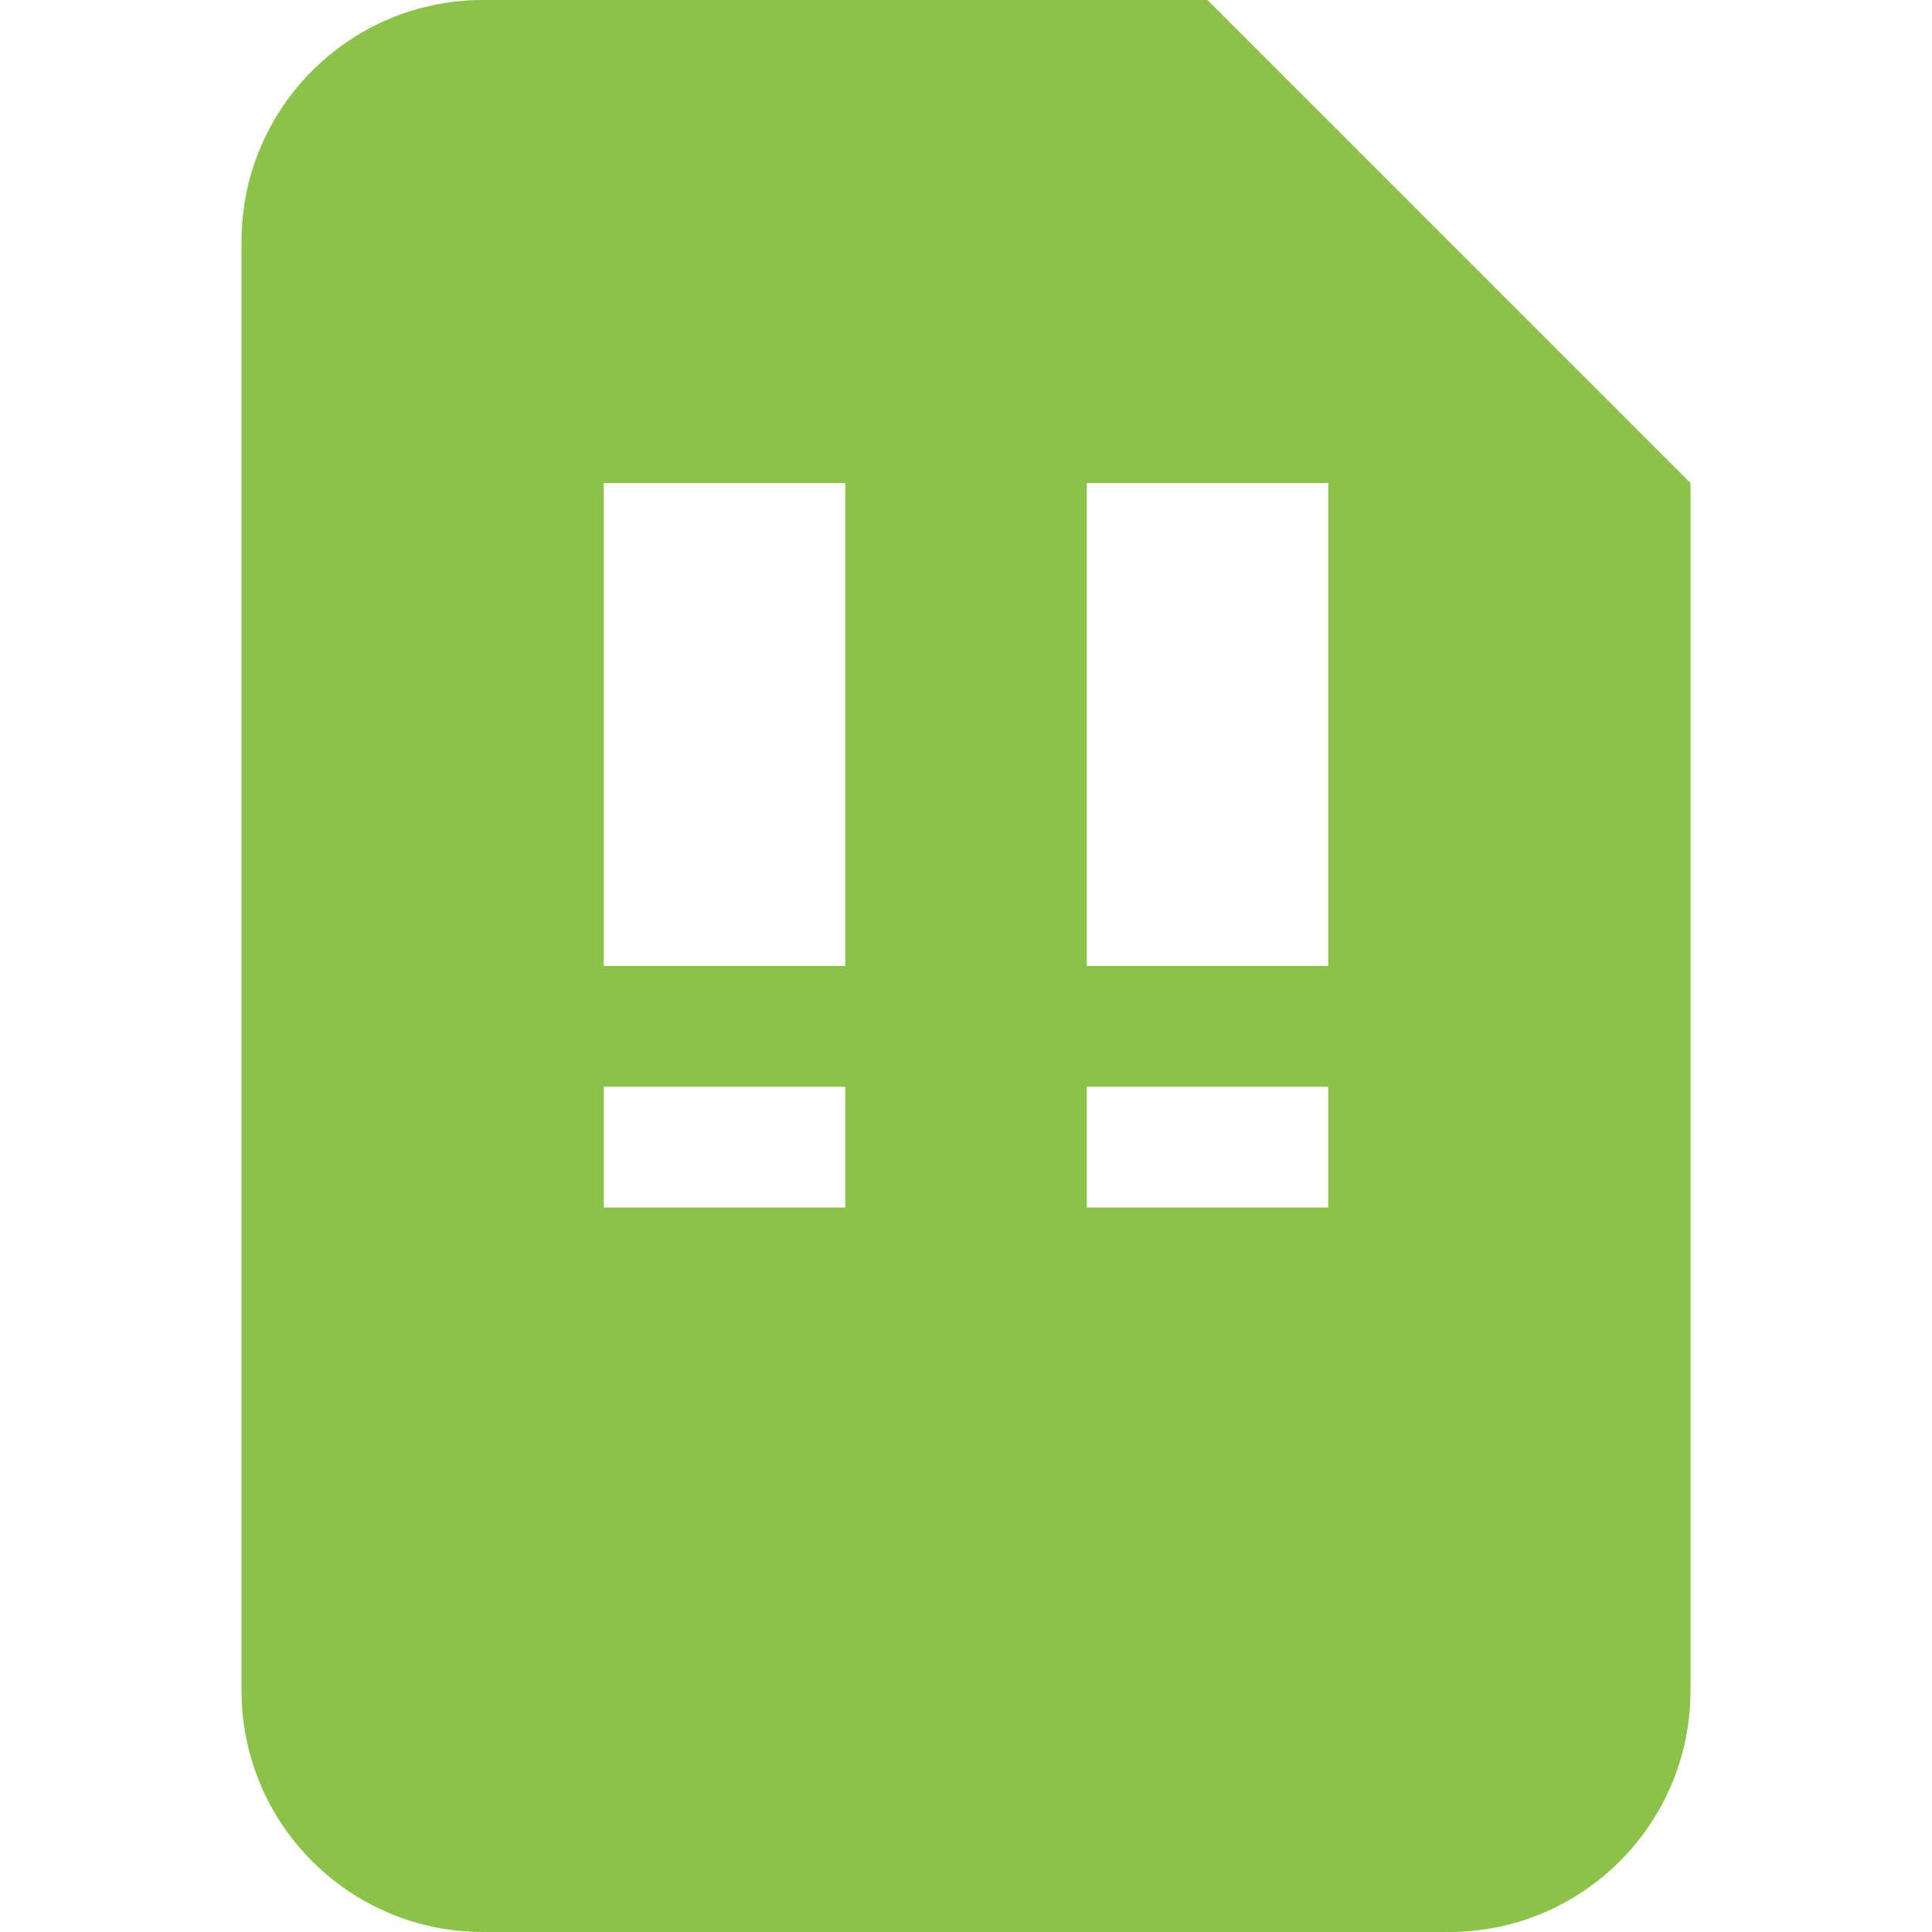 <svg width="16" height="16" viewBox="0 0 16 16" fill="none" xmlns="http://www.w3.org/2000/svg">
<path fill-rule="evenodd" clip-rule="evenodd" d="M2 2C2 0.895 2.895 0 4 0H10L14 4V14C14 15.105 13.105 16 12 16H4C2.895 16 2 15.105 2 14V2ZM5 8V4H7V8H5ZM9 4V8H11V4H9ZM5 9V10H7V9H5ZM9 10V9H11V10H9Z" fill="#8BC34A"/>
</svg>
